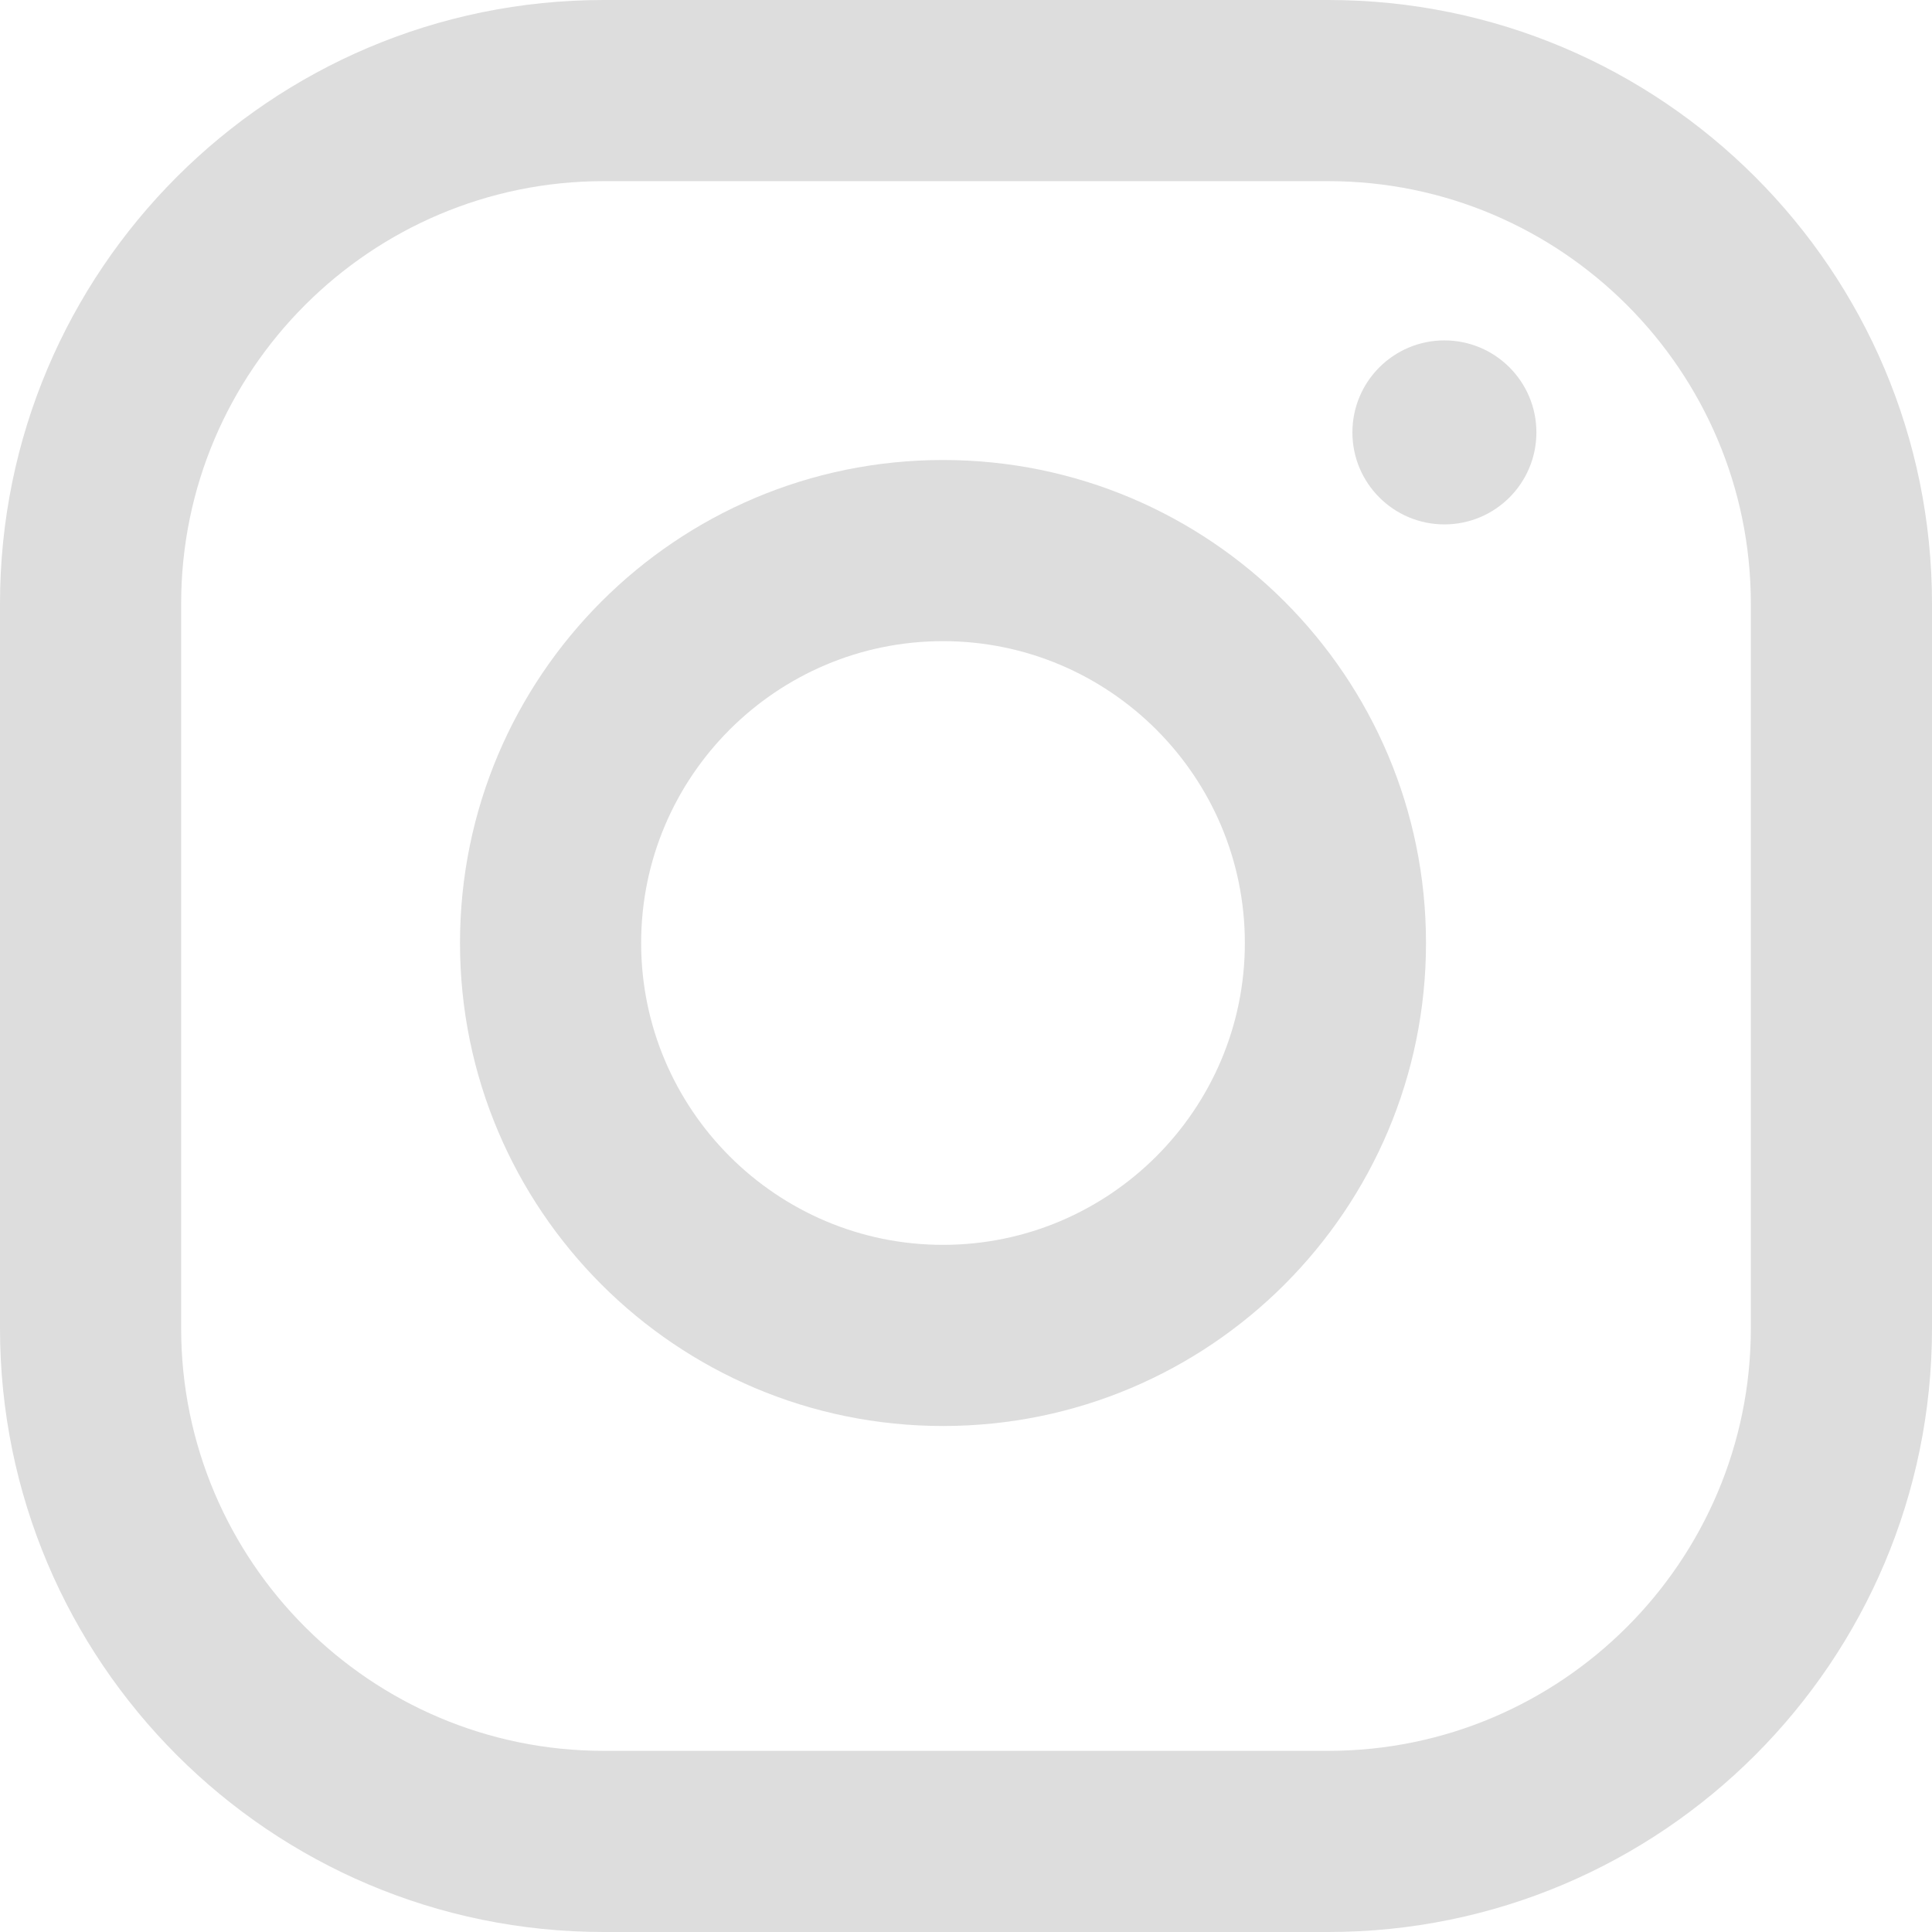 <?xml version="1.0" encoding="UTF-8"?>
<svg viewBox="0 0 21 21" version="1.1" xmlns="http://www.w3.org/2000/svg" xmlns:xlink="http://www.w3.org/1999/xlink">
    <g id="M---Navigation-extra-outils" stroke="none" stroke-width="1" fill="none" fill-rule="evenodd">
        <g id="EmailSystem" transform="translate(-217, -857)" fill="#DDDDDD" fill-rule="nonzero">
            <g id="FooterExtra" transform="translate(15, 545)">
                <g id="Group-8" transform="translate(0, 248)">
                    <g id="Group-3" transform="translate(0, 64)">
                        <g id="Group-7">
                            <g id="Group-20">
                                <g id="Group-6" transform="translate(202, 0)">
                                    <g id="Group-21">
                                        <g id="instagram-(1)">
                                            <path d="M14.438,0 L6.562,0 C2.939,0 0,2.939 0,6.562 L0,14.438 C0,18.061 2.939,21 6.562,21 L14.438,21 C18.061,21 21,18.061 21,14.438 L21,6.562 C21,2.939 18.061,0 14.438,0 Z M19.031,14.438 C19.031,16.971 16.971,19.031 14.438,19.031 L6.562,19.031 C4.029,19.031 1.969,16.971 1.969,14.438 L1.969,6.562 C1.969,4.029 4.029,1.969 6.562,1.969 L14.438,1.969 C16.971,1.969 19.031,4.029 19.031,6.562 L19.031,14.438 Z" id="Shape"></path>
                                            <path d="M10.25,5 C7.351,5 5,7.351 5,10.25 C5,13.149 7.351,15.5 10.25,15.5 C13.149,15.5 15.5,13.149 15.5,10.25 C15.5,7.351 13.149,5 10.25,5 Z M10.25,13.531 C8.441,13.531 6.969,12.059 6.969,10.25 C6.969,8.44 8.441,6.969 10.25,6.969 C12.059,6.969 13.531,8.44 13.531,10.25 C13.531,12.059 12.059,13.531 10.25,13.531 Z" id="Shape"></path>
                                            <circle id="Oval" cx="15.7" cy="4.7" r="1"></circle>
                                        </g>
                                    </g>
                                </g>
                            </g>
                        </g>
                    </g>
                </g>
            </g>
        </g>
    </g>
</svg>